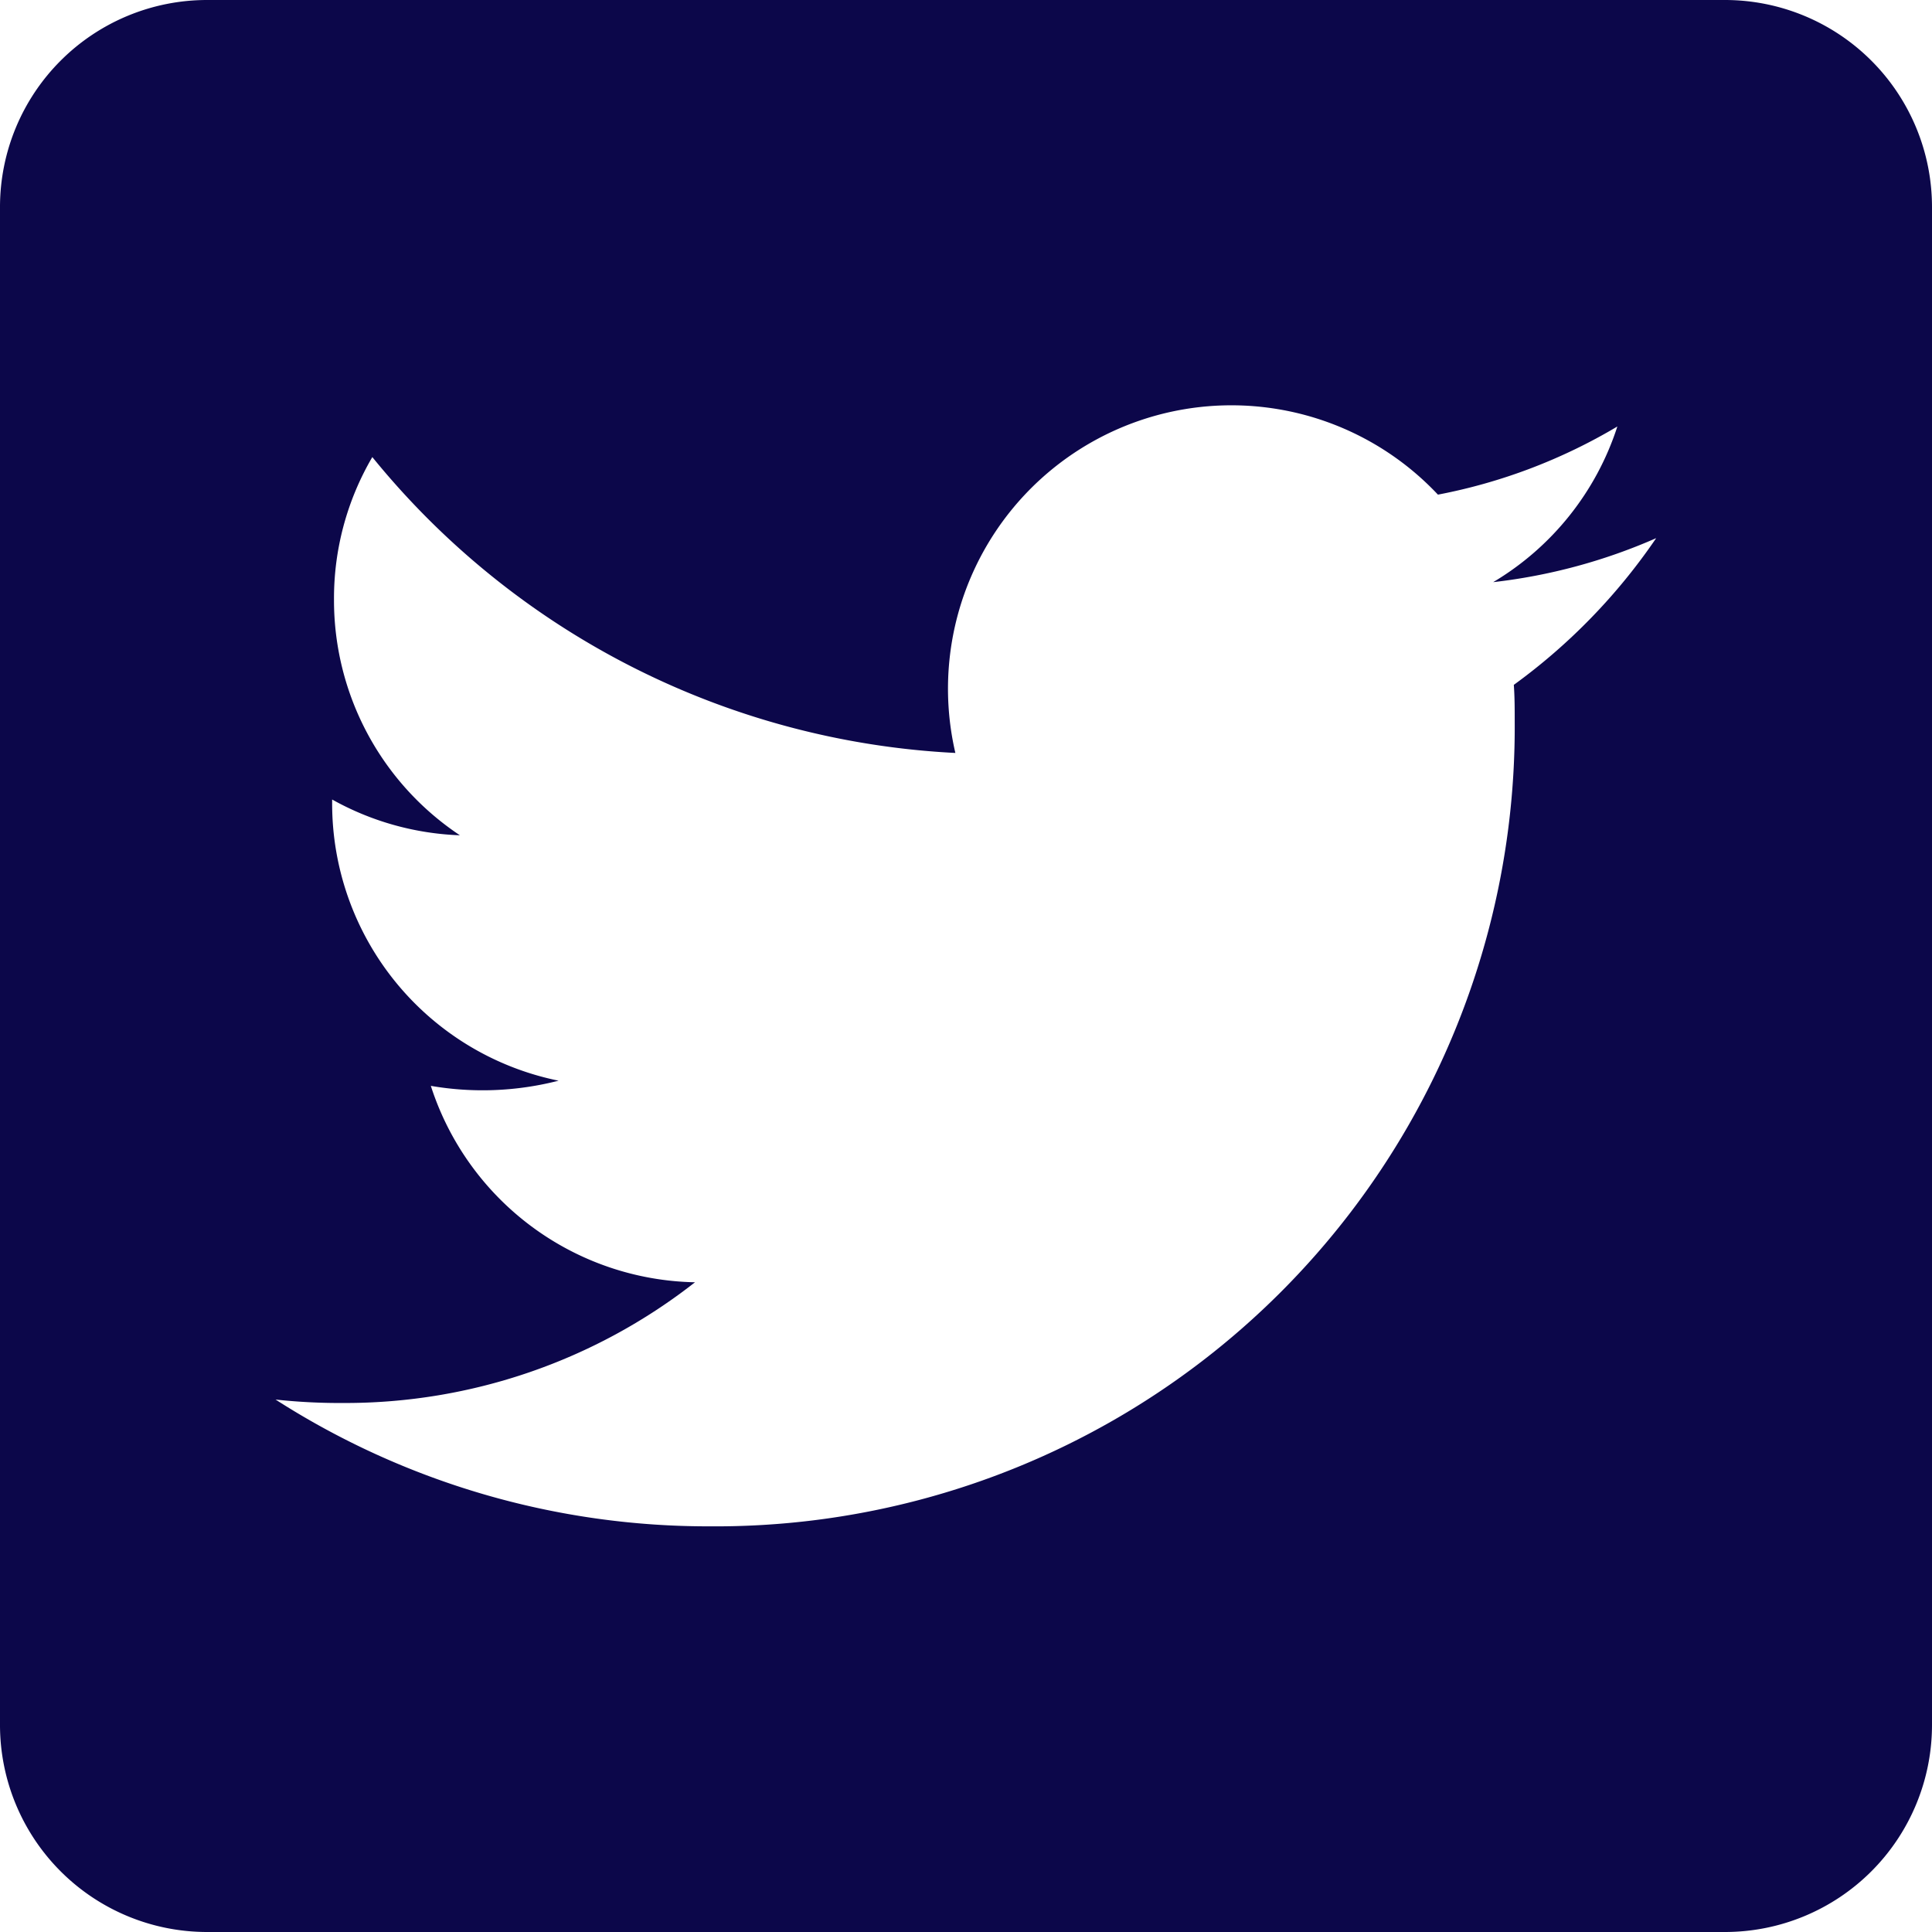 <svg xmlns="http://www.w3.org/2000/svg" width="30.247" height="30.247" viewBox="0 0 30.247 30.247">
    <path data-name="brand twitter-square" d="M27.006 32H3.241A3.242 3.242 0 0 0 0 35.241v23.765a3.242 3.242 0 0 0 3.241 3.241h23.765a3.242 3.242 0 0 0 3.241-3.241V35.241A3.242 3.242 0 0 0 27.006 32zM23.7 42.722c.014.189.014.385.014.574a12.513 12.513 0 0 1-12.6 12.6 12.54 12.54 0 0 1-6.8-1.985 9.332 9.332 0 0 0 1.067.054 8.878 8.878 0 0 0 5.5-1.89A4.434 4.434 0 0 1 6.745 49a4.772 4.772 0 0 0 2-.081A4.428 4.428 0 0 1 5.2 44.571v-.054a4.425 4.425 0 0 0 2 .56 4.419 4.419 0 0 1-1.971-3.686 4.373 4.373 0 0 1 .6-2.235 12.573 12.573 0 0 0 9.128 4.632 4.437 4.437 0 0 1 7.555-4.044 8.677 8.677 0 0 0 2.809-1.067 4.417 4.417 0 0 1-1.944 2.437 8.812 8.812 0 0 0 2.552-.689 9.321 9.321 0 0 1-2.229 2.297z" transform="translate(0 -32)" style="fill:#0c074a"/>
</svg>
